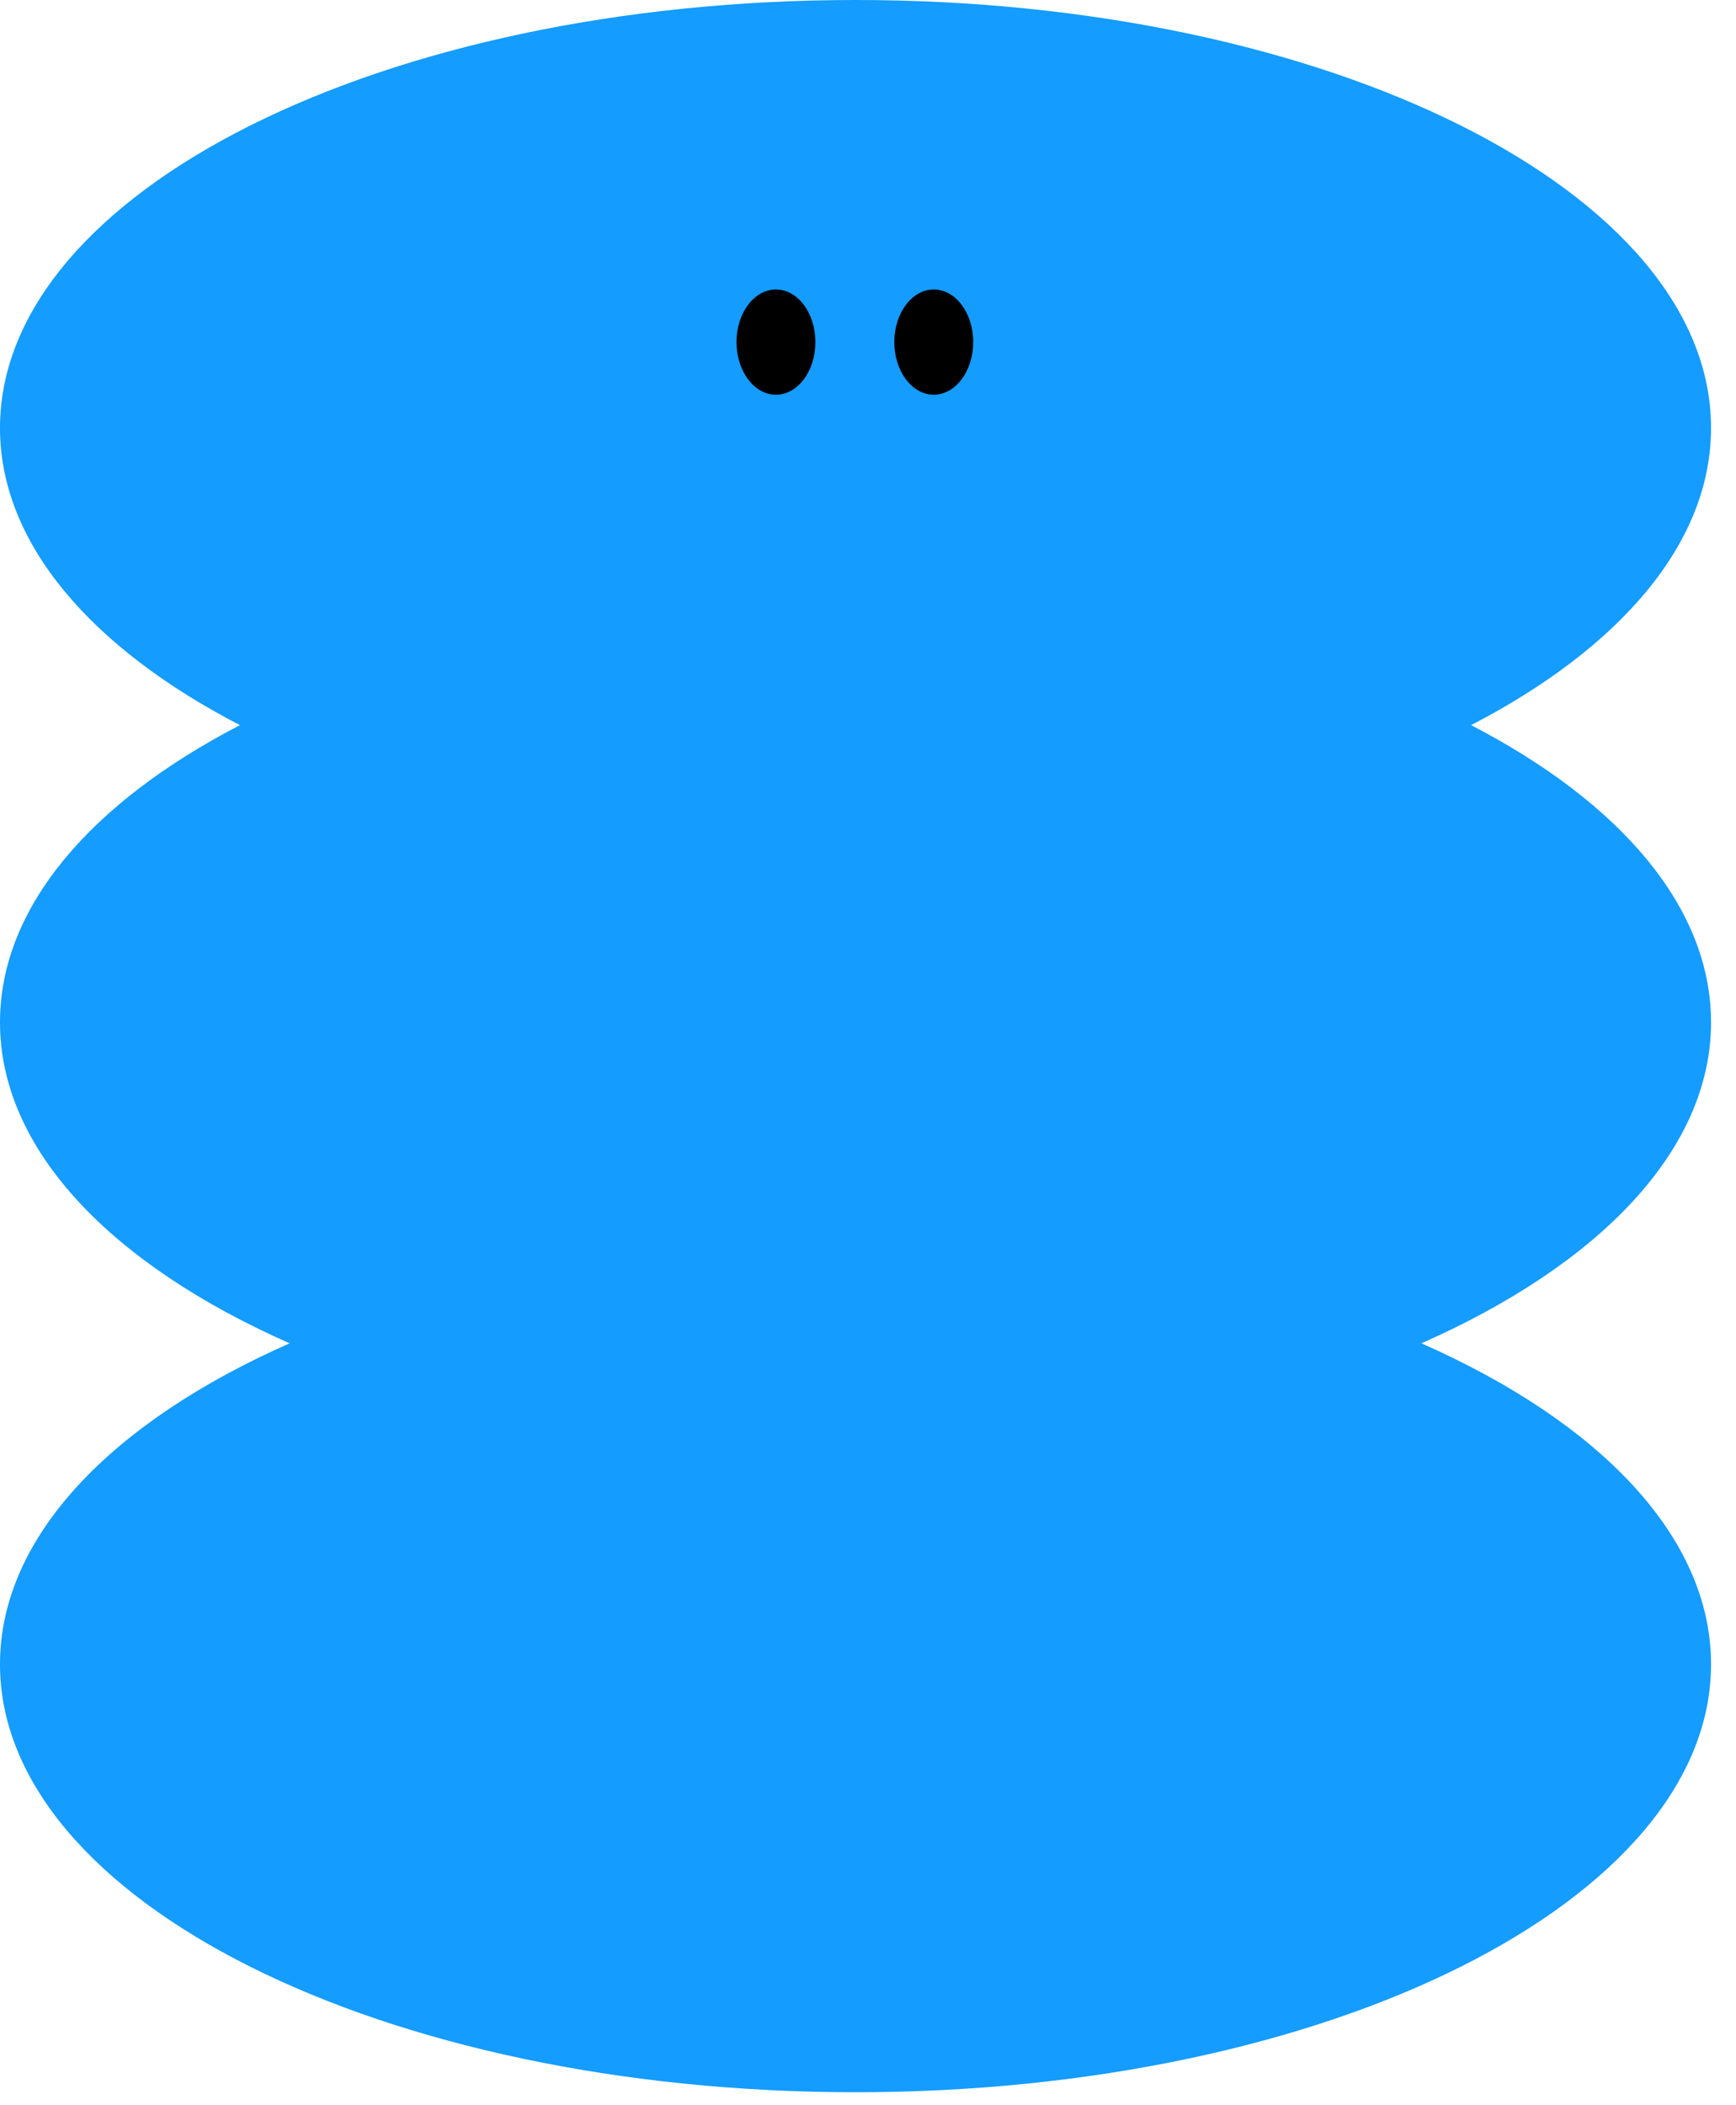 <svg width="66" height="80" viewBox="0 0 66 80" fill="none" xmlns="http://www.w3.org/2000/svg">
<path fill-rule="evenodd" clip-rule="evenodd" d="M65.051 16.263C65.051 20.65 61.577 24.631 55.929 27.556C61.577 30.482 65.051 34.463 65.051 38.85C65.051 43.707 60.792 48.067 54.04 51.047C60.792 54.027 65.051 58.387 65.051 63.244C65.051 72.226 50.489 79.507 32.526 79.507C14.562 79.507 0 72.226 0 63.244C0 58.387 4.259 54.027 11.011 51.047C4.259 48.067 0 43.707 0 38.85C0 34.463 3.474 30.482 9.122 27.556C3.474 24.631 0 20.65 0 16.263C0 7.281 14.562 0 32.526 0C50.489 0 65.051 7.281 65.051 16.263Z" fill="#149CFF"/>
<ellipse cx="29.5" cy="13" rx="1.5" ry="2" fill="black"/>
<ellipse cx="35.5" cy="13" rx="1.5" ry="2" fill="black"/>
</svg>
